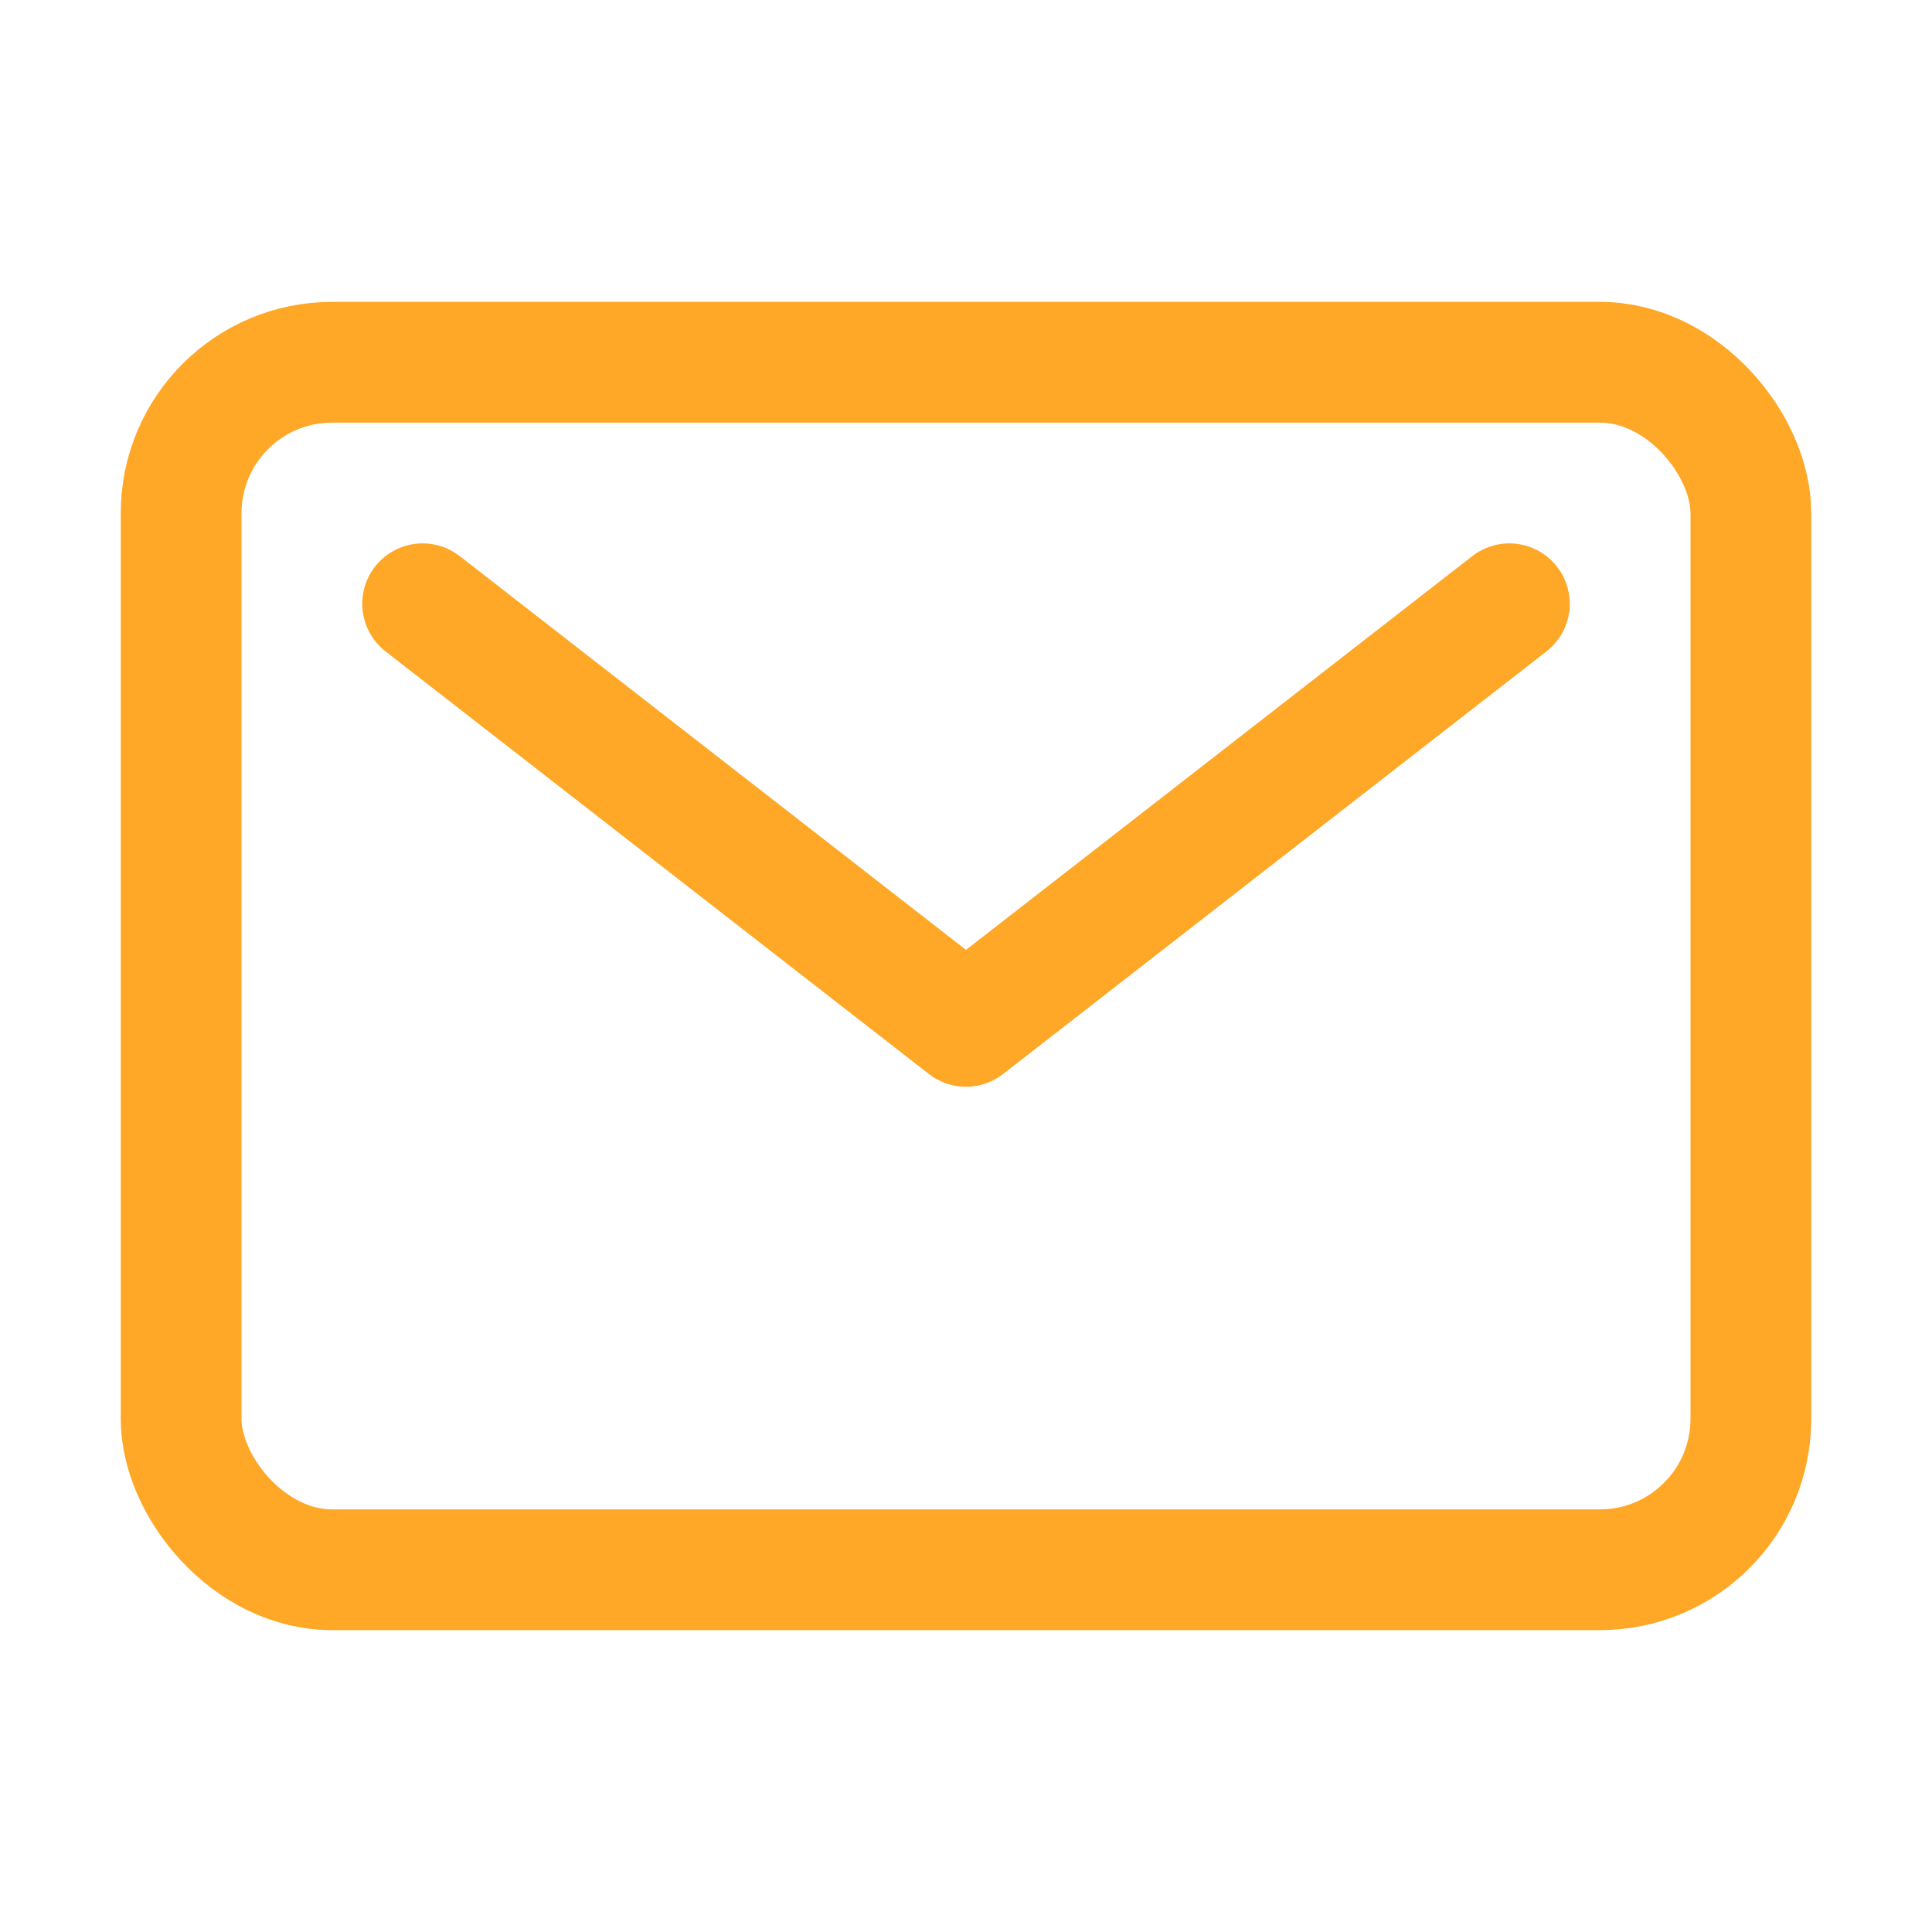 <svg xmlns="http://www.w3.org/2000/svg" class="ionicon" viewBox="0 0 512 512"><rect x="48" y="96" width="416" height="320" rx="40" ry="40" fill="none" stroke="#ffa726" stroke-linecap="round" stroke-linejoin="round" stroke-width="32"/><path fill="none" stroke="#ffa726" stroke-linecap="round" stroke-linejoin="round" stroke-width="32" d="M112 160l144 112 144-112"/></svg>